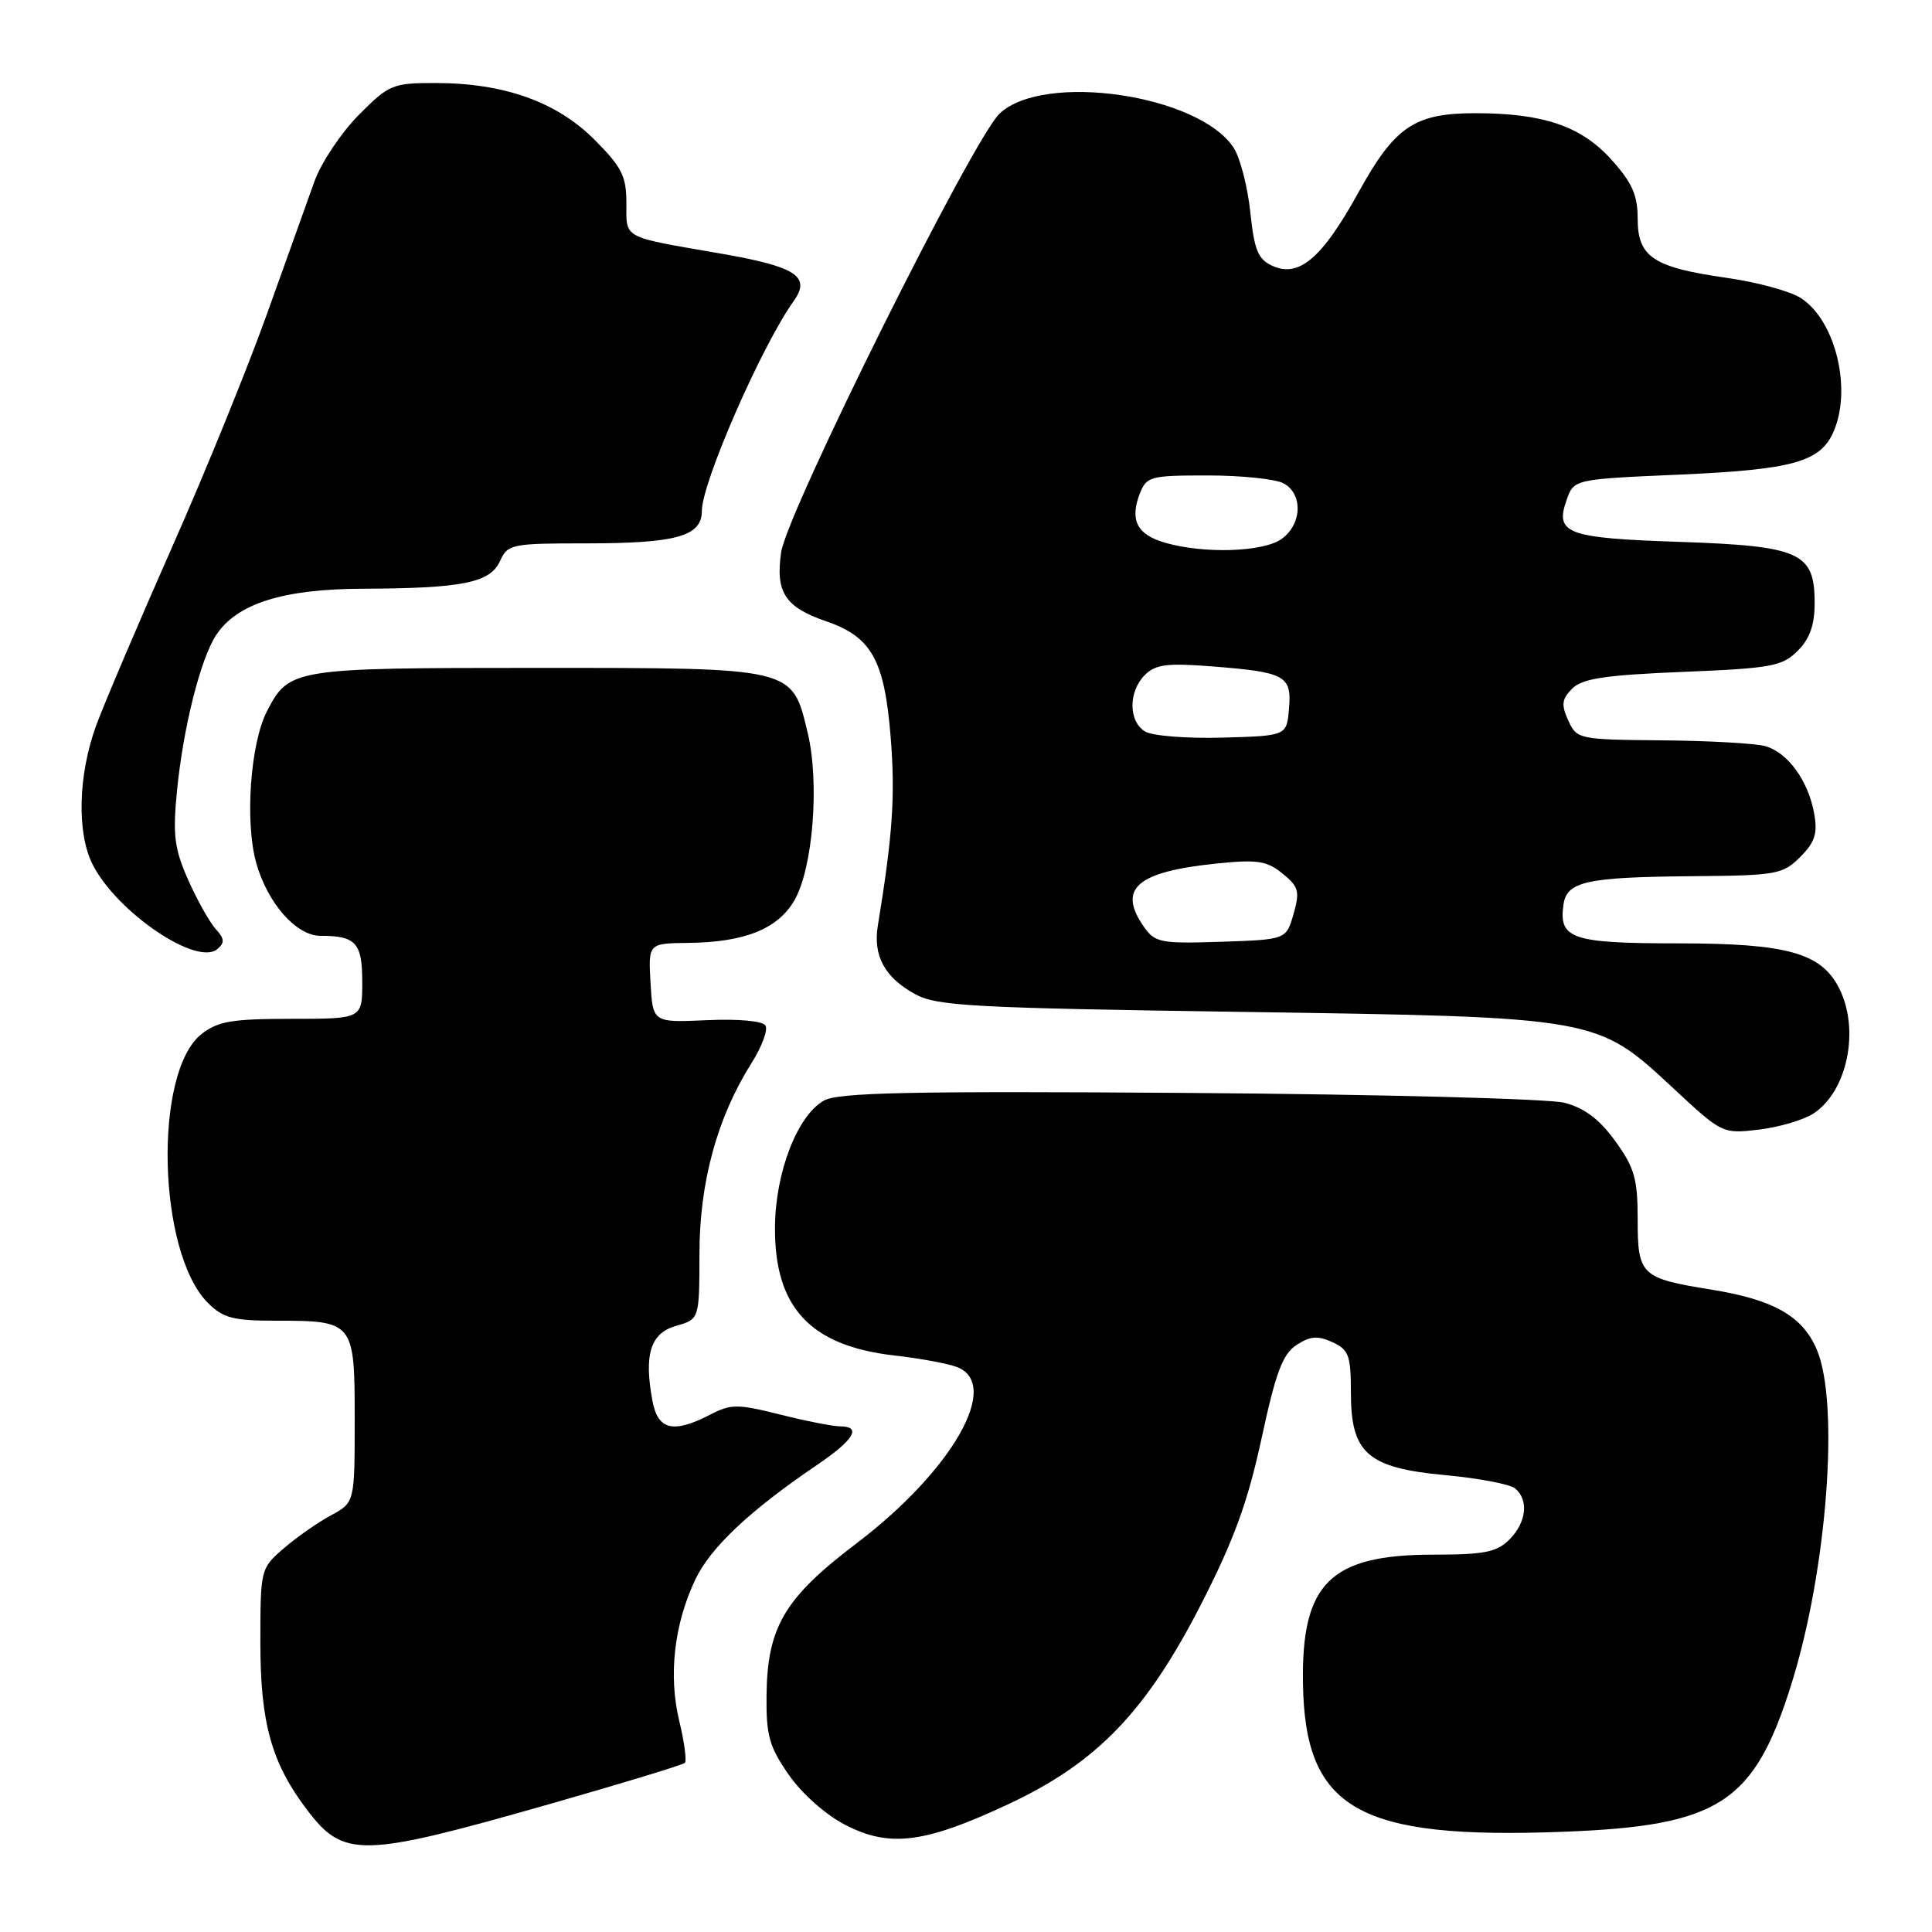 <?xml version="1.0" encoding="UTF-8" standalone="no"?>
<!DOCTYPE svg PUBLIC "-//W3C//DTD SVG 1.1//EN" "http://www.w3.org/Graphics/SVG/1.1/DTD/svg11.dtd" >
<svg xmlns="http://www.w3.org/2000/svg" xmlns:xlink="http://www.w3.org/1999/xlink" version="1.1" viewBox="0 0 256 256">
 <g >
 <path fill="currentColor"
d=" M 73.06 238.98 C 82.52 236.28 90.48 233.85 90.75 233.59 C 91.01 233.32 90.68 230.82 90.00 228.02 C 88.55 221.98 89.33 215.20 92.14 209.28 C 94.15 205.05 99.37 200.14 108.25 194.12 C 113.16 190.79 114.24 189.00 111.31 189.00 C 110.39 189.00 106.82 188.30 103.39 187.44 C 97.73 186.02 96.87 186.02 94.12 187.44 C 89.23 189.97 87.18 189.50 86.46 185.66 C 85.30 179.46 86.18 176.66 89.59 175.68 C 92.67 174.80 92.67 174.80 92.68 166.15 C 92.68 156.68 95.03 148.08 99.57 140.88 C 100.95 138.71 101.78 136.46 101.43 135.89 C 101.06 135.28 97.84 134.99 93.65 135.18 C 86.50 135.50 86.50 135.50 86.20 130.25 C 85.90 125.00 85.90 125.00 91.20 124.94 C 98.64 124.86 103.05 123.10 105.25 119.32 C 107.72 115.08 108.62 103.75 107.02 97.09 C 104.94 88.40 105.37 88.50 71.04 88.50 C 38.82 88.50 38.30 88.58 35.38 94.23 C 33.17 98.50 32.43 108.91 33.95 114.34 C 35.45 119.68 39.25 124.00 42.46 124.00 C 47.16 124.00 48.00 124.93 48.00 130.11 C 48.00 135.00 48.00 135.00 38.63 135.00 C 30.75 135.00 28.86 135.32 26.70 137.02 C 20.31 142.05 20.87 165.96 27.54 172.63 C 29.55 174.65 30.90 175.00 36.52 175.00 C 46.90 175.00 47.00 175.12 47.00 188.08 C 47.00 199.09 47.00 199.09 43.84 200.80 C 42.11 201.73 39.29 203.70 37.59 205.17 C 34.53 207.82 34.50 207.93 34.50 217.67 C 34.50 228.32 35.98 233.62 40.69 239.82 C 45.57 246.24 47.86 246.18 73.06 238.98 Z  M 133.66 239.04 C 145.40 233.54 151.91 226.75 159.25 212.38 C 163.52 204.02 165.35 198.97 167.16 190.61 C 169.04 181.87 169.95 179.43 171.79 178.22 C 173.59 177.04 174.61 176.95 176.54 177.84 C 178.72 178.83 179.00 179.58 179.00 184.52 C 179.00 192.59 181.20 194.51 191.57 195.47 C 195.93 195.87 200.06 196.66 200.75 197.22 C 202.60 198.74 202.27 201.73 200.00 204.00 C 198.33 205.67 196.67 206.00 189.95 206.00 C 176.26 206.00 172.43 209.78 172.65 223.08 C 172.92 239.75 179.95 243.75 207.15 242.72 C 227.84 241.93 232.43 238.95 237.39 223.09 C 242.10 208.03 243.77 185.92 240.73 178.82 C 238.83 174.37 235.03 172.22 226.76 170.88 C 217.43 169.38 217.00 168.97 217.00 161.61 C 217.00 156.20 216.58 154.72 214.03 151.20 C 211.92 148.29 209.95 146.81 207.28 146.12 C 205.20 145.59 182.80 145.00 157.50 144.82 C 120.50 144.56 111.04 144.76 109.16 145.84 C 105.65 147.83 102.76 155.31 102.69 162.52 C 102.59 173.22 107.33 178.34 118.53 179.61 C 121.82 179.98 125.51 180.66 126.75 181.12 C 132.77 183.34 126.24 194.83 113.47 204.52 C 103.96 211.73 101.67 215.59 101.57 224.62 C 101.51 229.96 101.92 231.43 104.51 235.16 C 106.25 237.67 109.42 240.48 112.01 241.81 C 117.89 244.85 122.54 244.25 133.66 239.04 Z  M 240.30 147.54 C 244.78 144.61 246.46 136.48 243.72 131.00 C 241.36 126.27 236.85 125.00 222.37 125.00 C 208.26 125.00 206.51 124.41 207.17 119.85 C 207.61 116.79 210.22 116.22 224.30 116.10 C 235.40 116.01 236.23 115.86 238.53 113.56 C 240.49 111.60 240.86 110.46 240.39 107.81 C 239.61 103.45 236.90 99.71 233.91 98.87 C 232.58 98.50 226.43 98.15 220.23 98.10 C 209.17 98.00 208.93 97.95 207.80 95.46 C 206.85 93.37 206.94 92.63 208.33 91.24 C 209.66 89.91 212.66 89.45 222.98 89.03 C 234.72 88.55 236.16 88.29 238.20 86.24 C 239.81 84.64 240.45 82.81 240.45 79.89 C 240.45 73.20 238.56 72.35 222.52 71.80 C 207.59 71.30 206.01 70.71 207.58 66.26 C 208.54 63.50 208.54 63.50 222.52 62.89 C 237.43 62.23 241.12 61.23 242.89 57.34 C 245.45 51.72 243.27 42.53 238.65 39.51 C 237.26 38.60 232.84 37.39 228.82 36.82 C 219.06 35.43 217.00 34.06 217.00 28.98 C 217.00 25.84 216.26 24.19 213.49 21.12 C 209.51 16.71 204.47 15.00 195.51 15.00 C 187.41 15.00 184.83 16.75 179.99 25.52 C 175.19 34.21 172.12 36.83 168.61 35.23 C 166.69 34.36 166.20 33.15 165.67 28.08 C 165.31 24.72 164.32 20.89 163.46 19.57 C 158.84 12.53 138.33 9.53 132.46 15.04 C 128.94 18.35 104.30 67.82 103.51 73.16 C 102.73 78.47 104.02 80.45 109.46 82.32 C 115.49 84.38 117.20 87.45 118.02 97.70 C 118.64 105.45 118.29 110.61 116.32 122.64 C 115.66 126.65 117.23 129.53 121.28 131.74 C 124.15 133.31 128.90 133.56 164.50 134.08 C 211.77 134.78 211.54 134.73 221.71 144.19 C 228.18 150.22 228.25 150.25 233.07 149.68 C 235.73 149.36 238.99 148.40 240.30 147.54 Z  M 28.56 123.07 C 27.75 122.17 26.11 119.24 24.92 116.56 C 23.10 112.44 22.88 110.64 23.45 104.81 C 24.27 96.45 26.56 87.32 28.63 84.17 C 31.36 79.99 37.46 78.05 48.00 78.01 C 61.26 77.96 64.94 77.23 66.25 74.35 C 67.27 72.10 67.78 72.00 77.60 72.00 C 89.64 72.00 93.00 71.06 93.00 67.70 C 93.00 63.94 100.91 45.85 105.17 39.89 C 107.50 36.62 105.49 35.32 95.33 33.57 C 82.32 31.32 83.00 31.69 83.00 26.90 C 83.00 23.33 82.39 22.13 78.74 18.48 C 73.75 13.48 66.75 11.00 57.69 11.00 C 52.01 11.00 51.54 11.20 47.52 15.25 C 45.21 17.59 42.58 21.52 41.68 24.00 C 40.79 26.48 37.97 34.35 35.41 41.50 C 32.86 48.65 27.19 62.60 22.80 72.50 C 18.42 82.40 13.92 92.97 12.79 96.00 C 10.34 102.62 10.14 110.43 12.31 114.62 C 15.56 120.92 26.06 128.03 28.78 125.77 C 29.80 124.92 29.76 124.39 28.56 123.07 Z  M 151.58 122.82 C 148.03 117.74 150.60 115.51 161.23 114.42 C 166.58 113.87 167.86 114.06 169.94 115.75 C 172.09 117.49 172.26 118.11 171.40 121.11 C 170.43 124.50 170.43 124.50 161.80 124.79 C 153.80 125.05 153.05 124.91 151.58 122.82 Z  M 151.75 96.94 C 149.52 95.62 149.49 91.65 151.70 89.44 C 153.10 88.04 154.65 87.84 160.45 88.29 C 170.34 89.06 171.17 89.51 170.80 93.88 C 170.50 97.50 170.50 97.50 162.00 97.74 C 157.32 97.87 152.71 97.51 151.75 96.94 Z  M 154.36 71.91 C 150.68 70.84 149.69 68.95 151.00 65.49 C 151.91 63.12 152.34 63.00 160.04 63.00 C 164.49 63.00 169.00 63.47 170.07 64.04 C 172.69 65.44 172.53 69.51 169.78 71.44 C 167.33 73.16 159.49 73.40 154.36 71.91 Z "/>
</g>
</svg>
